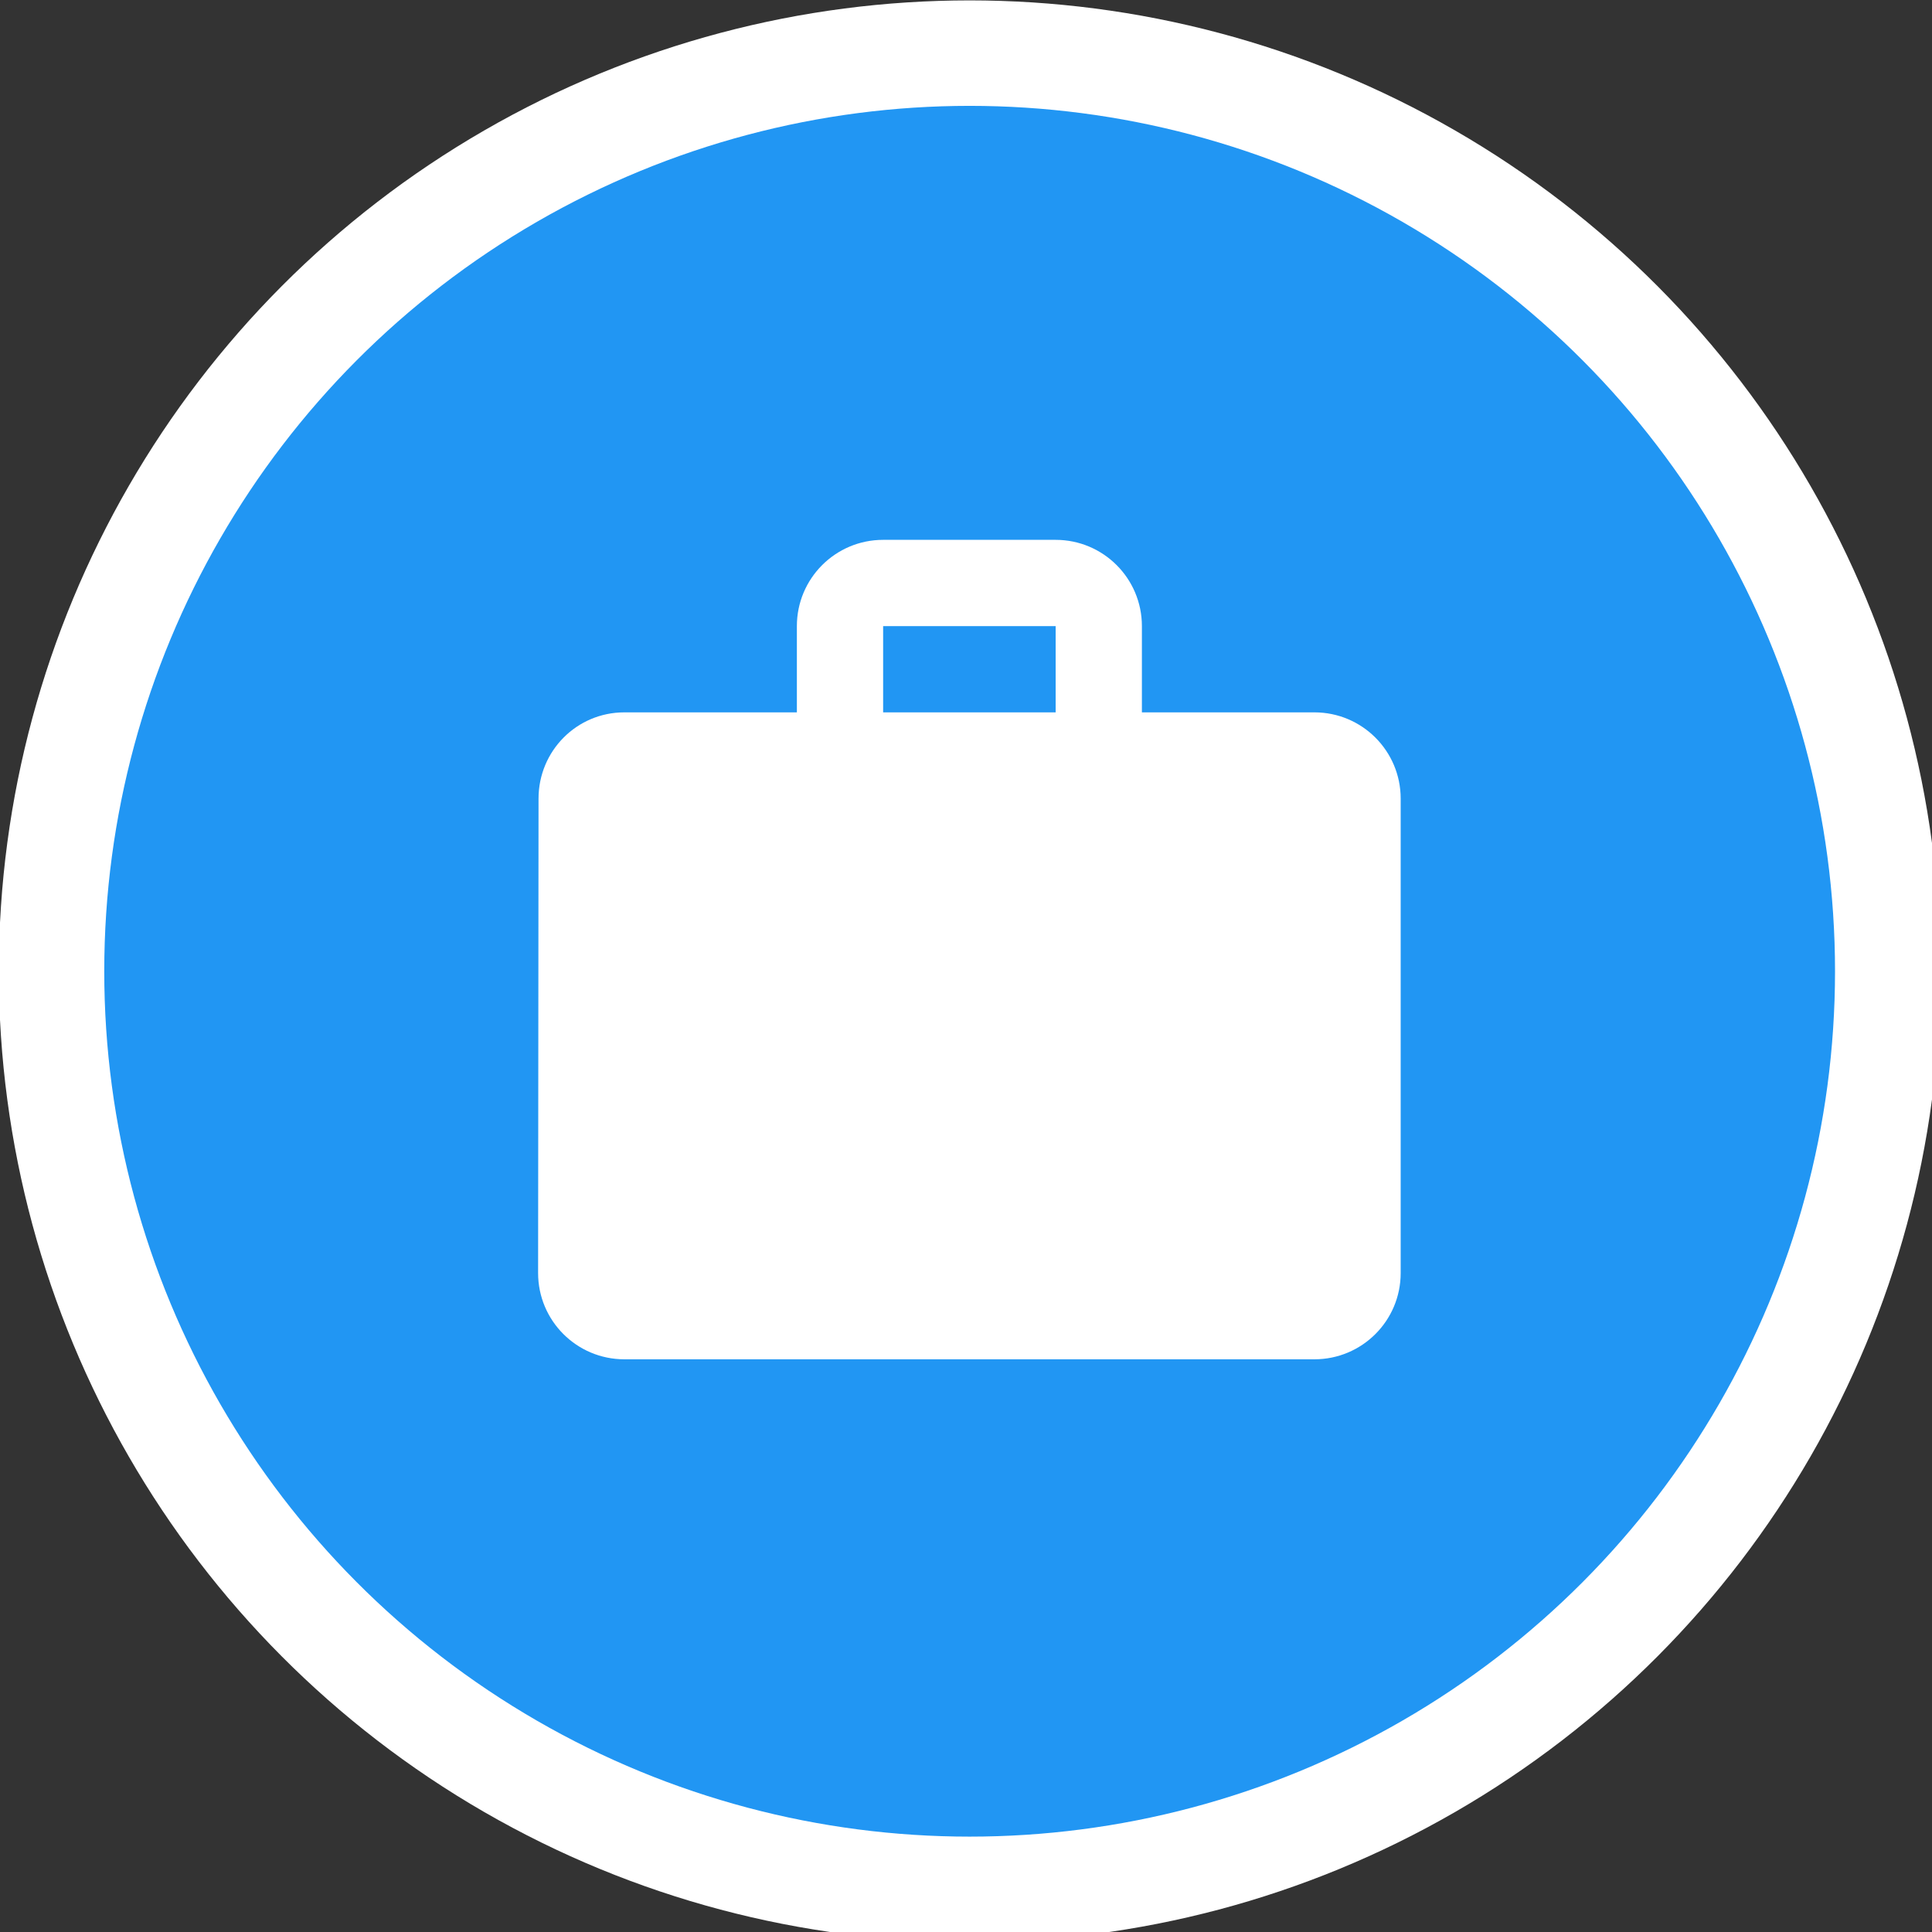 <?xml version="1.0" encoding="UTF-8" standalone="no"?>
<svg
    xmlns:dc="http://purl.org/dc/elements/1.1/"
    xmlns:cc="http://creativecommons.org/ns#"
    xmlns:rdf="http://www.w3.org/1999/02/22-rdf-syntax-ns#"
    xmlns:svg="http://www.w3.org/2000/svg"
    xmlns="http://www.w3.org/2000/svg"
    id="svg8"
    version="1.1"
    viewBox="0 0 16.933 16.933"
    height="16.933mm"
    width="16.933mm">
    <rect x="0" y="0" width="16.933" height="16.933" fill="#333333" stroke="none"/>
    <g
        transform="translate(30.994,-246.805)"
        id="layer1">
        <g
            transform="matrix(0.067,0,0,0.067,-28.928,246.156)"
            id="g4703">
            <circle
                style="fill:#ffffff;stroke-width:0.291"
                id="path3889"
                cx="96.006"
                cy="136.738"
                r="127" />
            <circle
                style="fill:#2196f3;fill-opacity:1;stroke-width:0.281"
                id="path3893"
                cx="96.006"
                cy="136.738"
                r="113.204" />
            <path
                id="path3876"
                d="M 141.108,102.873 H 118.54 V 91.59 c 0,-6.234 -5.049,-11.284 -11.284,-11.284 H 84.69 c -6.234,0 -11.284,5.049 -11.284,11.284 V 102.873 H 50.839 c -6.234,0 -11.227,5.049 -11.227,11.284 l -0.057,62.06 c 0,6.234 5.049,11.284 11.284,11.284 h 90.269 c 6.234,0 11.284,-5.049 11.284,-11.284 v -62.06 c -2e-5,-6.234 -5.049,-11.284 -11.284,-11.284 z m -33.851,0 H 84.69 V 91.59 h 22.567 z"
                style="fill:#ffffff;stroke-width:2.821" />
        </g>
    </g>
</svg>
